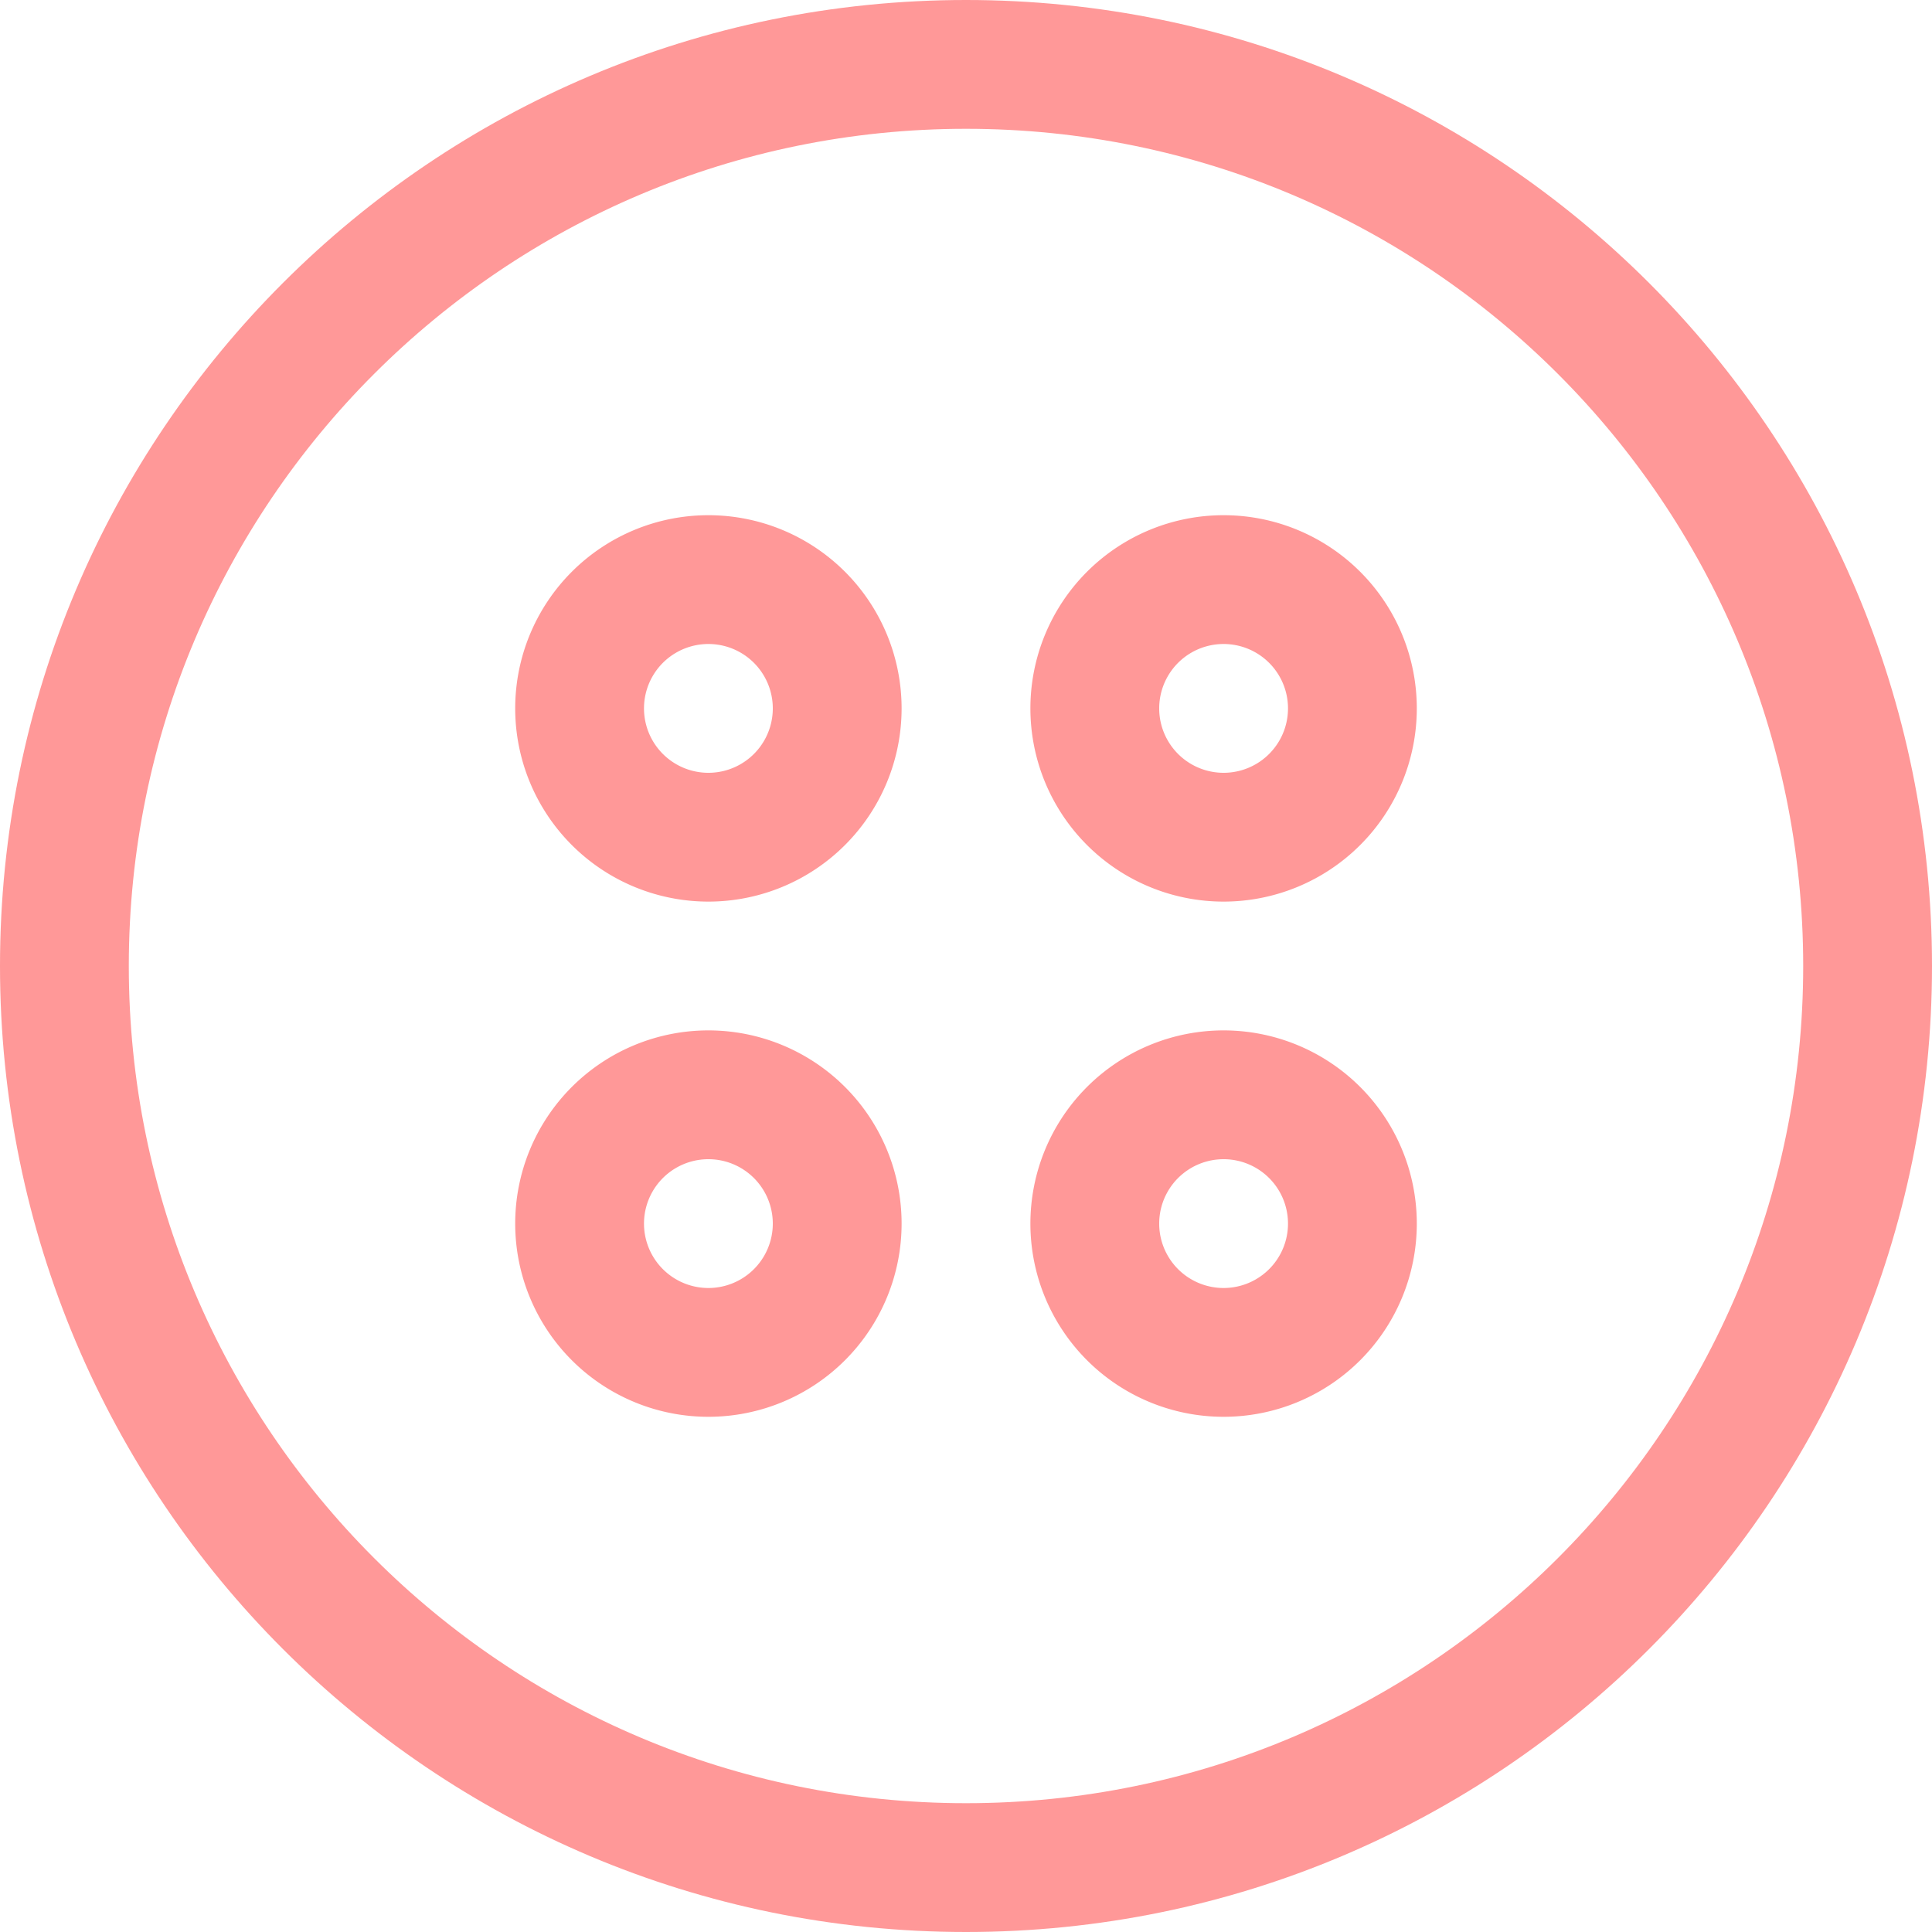 <svg xmlns="http://www.w3.org/2000/svg" width="30" height="30" viewBox="0 0 30 30">
    <g fill="#FF9898" fill-rule="nonzero">
        <path d="M2 15c0 7.18 5.82 13 13 13s13-5.82 13-13S22.18 2 15 2 2 7.82 2 15zM15 0c8.284 0 15 6.716 15 15 0 8.284-6.716 15-15 15-8.284 0-15-6.716-15-15C0 6.716 6.716 0 15 0z"/>
        <path d="M11 10a1 1 0 1 0 0 2 1 1 0 0 0 0-2zm0-2a3 3 0 1 1 0 6 3 3 0 0 1 0-6zM11 18a1 1 0 1 0 0 2 1 1 0 0 0 0-2zm0-2a3 3 0 1 1 0 6 3 3 0 0 1 0-6zM19 10a1 1 0 1 0 0 2 1 1 0 0 0 0-2zm0-2a3 3 0 1 1 0 6 3 3 0 0 1 0-6zM19 18a1 1 0 1 0 0 2 1 1 0 0 0 0-2zm0-2a3 3 0 1 1 0 6 3 3 0 0 1 0-6z"/>
    </g>
</svg>
